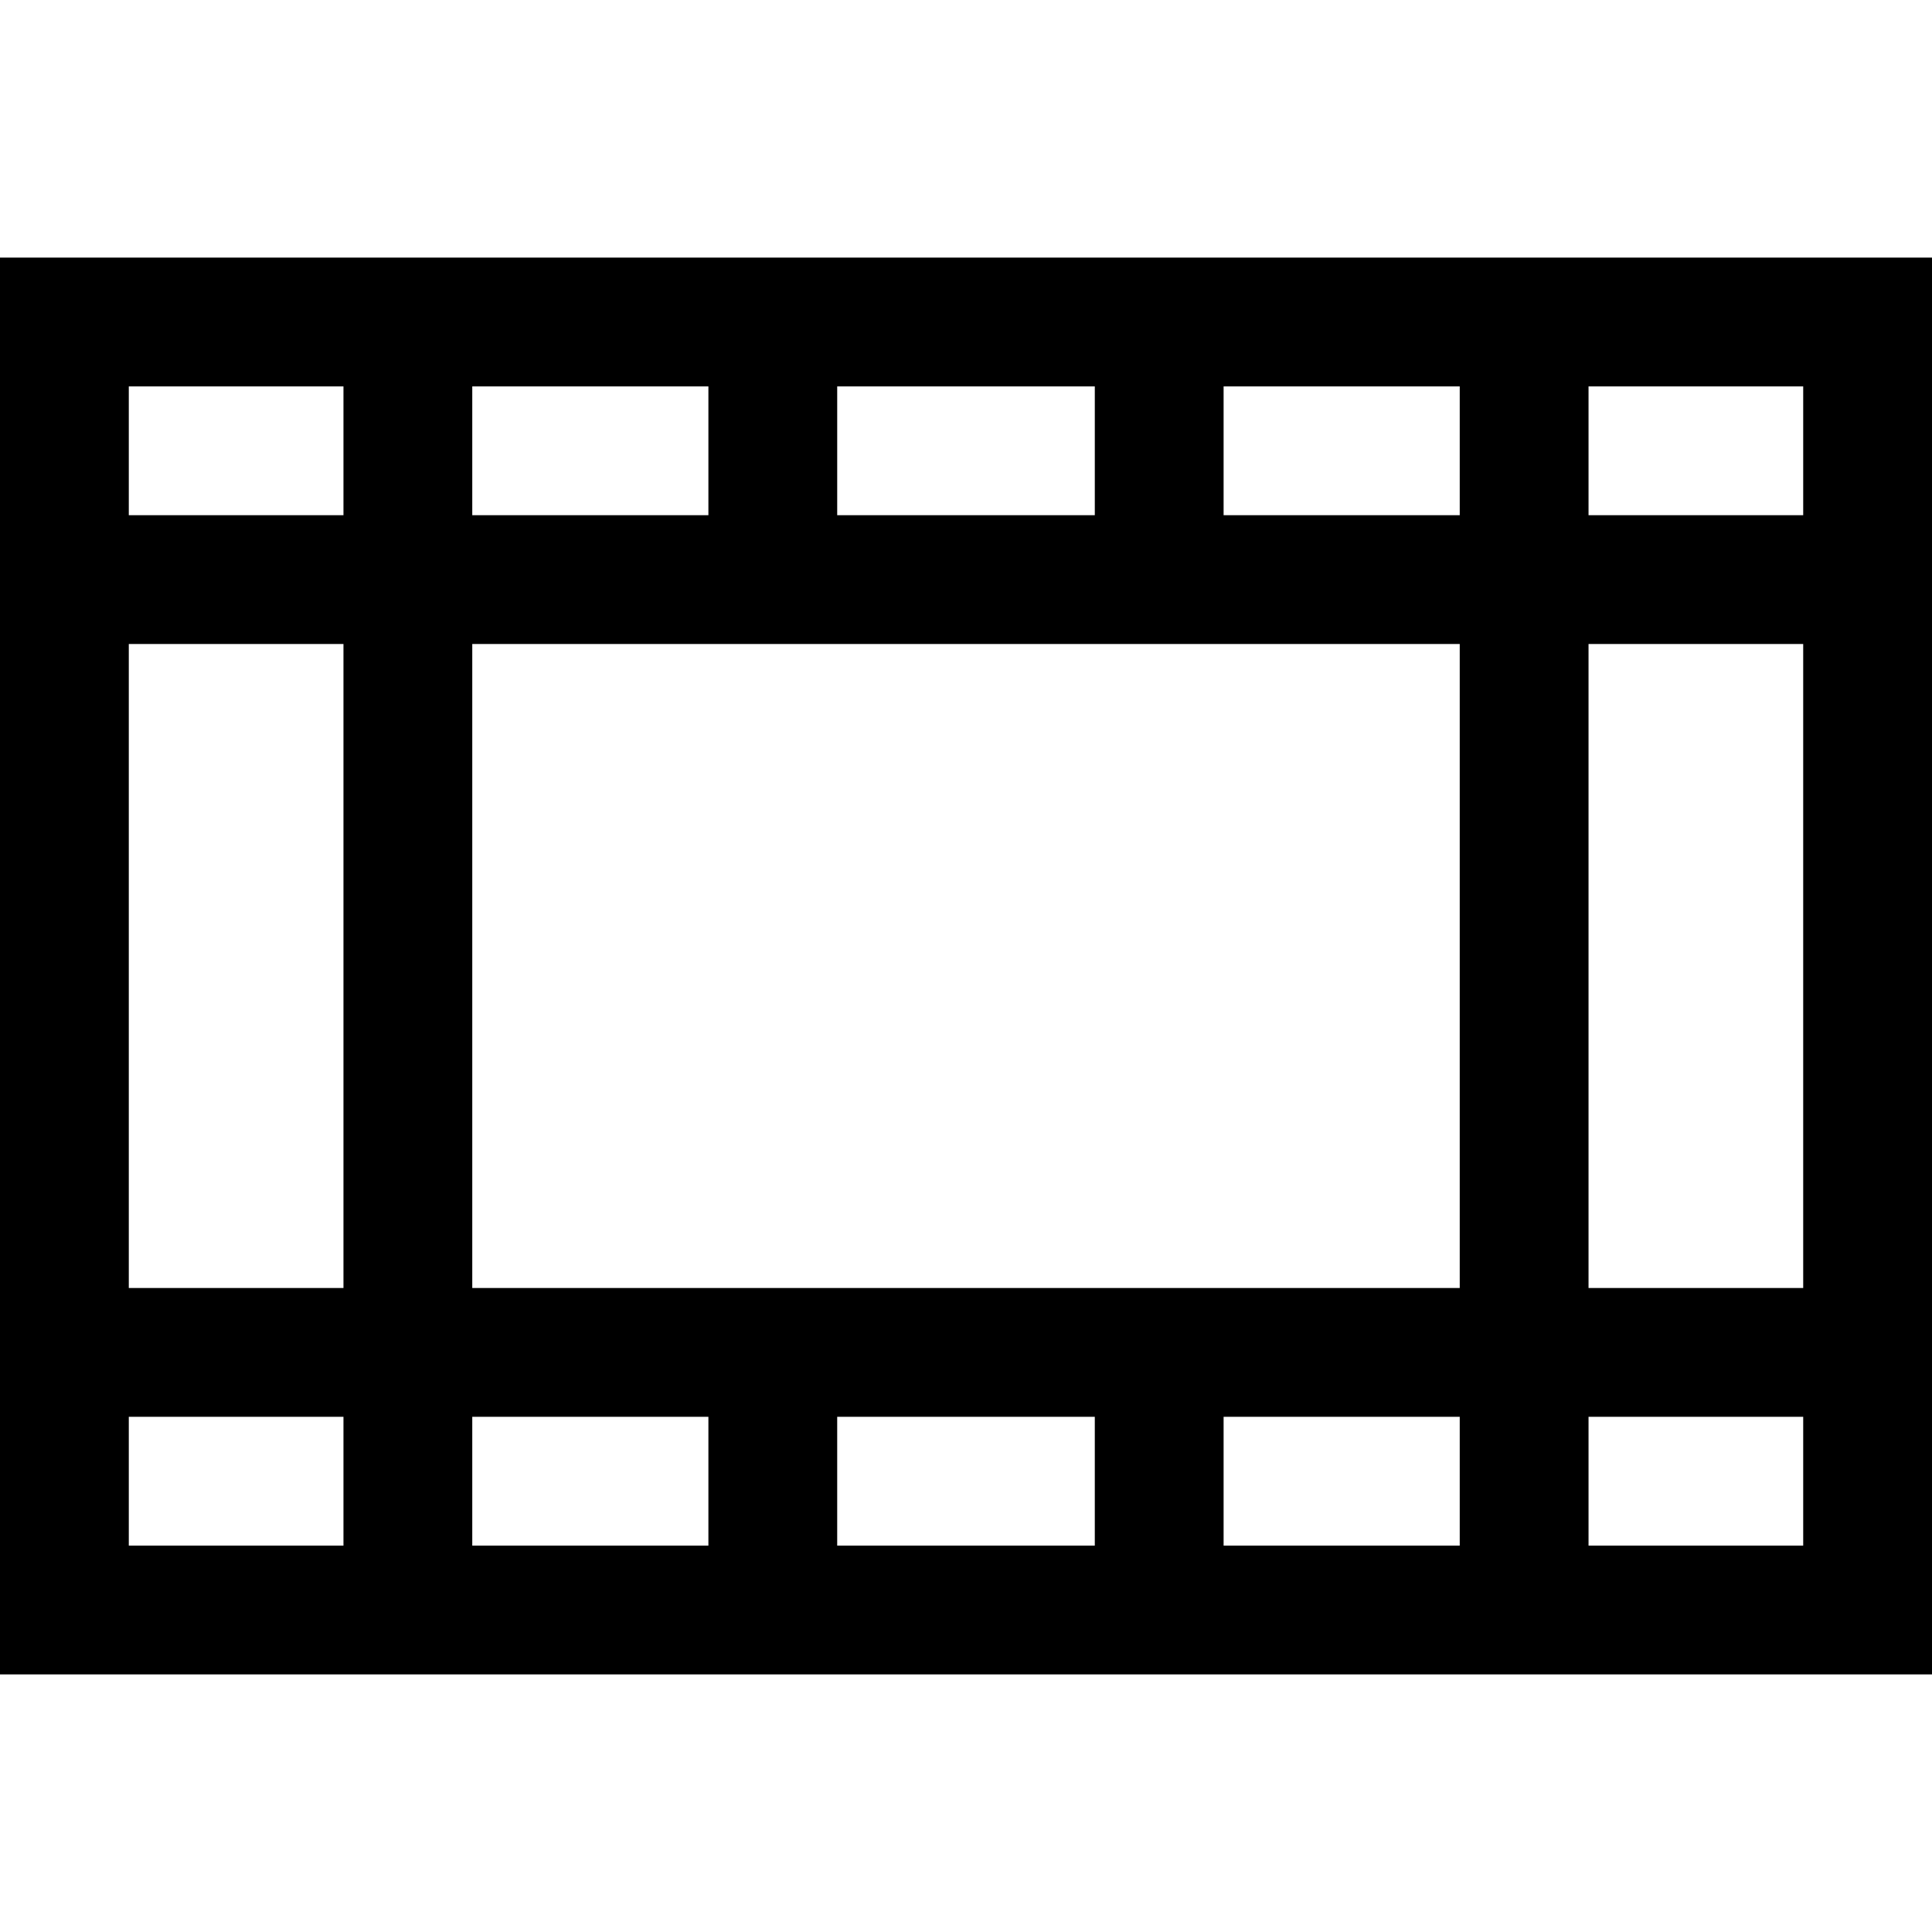 <?xml version="1.0" encoding="iso-8859-1"?>
<!-- Generator: Adobe Illustrator 19.0.0, SVG Export Plug-In . SVG Version: 6.00 Build 0)  -->
<svg xmlns="http://www.w3.org/2000/svg" xmlns:xlink="http://www.w3.org/1999/xlink" version="1.1" id="Layer_1" x="0px" y="0px" viewBox="0 0 512 512" style="enable-background:new 0 0 512 512;" xml:space="preserve">
<g>
	<g>
		<path d="M0,68.267v375.466h512V68.267H0z M221.867,136.532v-34.131h68.267v34.132h-68.267V136.532z M125.156,102.401h62.578    v34.131h-62.578V102.401z M91.022,409.599H34.133v-34.133h56.889V409.599z M91.022,341.333H34.133V170.666h56.889V341.333z     M91.022,136.533H34.133v-34.132h56.889V136.533z M187.733,409.598h-62.578v-34.133h62.578V409.598z M290.133,409.599h-68.267    v-34.133h68.267V409.599z M386.844,409.599h-62.578v-34.133h62.578V409.599z M386.844,341.333H125.156V170.666h261.689V341.333z     M386.844,136.533h-62.578v-0.001v-34.131h62.578V136.533z M477.867,409.598h-56.889v-34.133h56.889V409.598z M477.867,341.332    h-56.889V170.665h56.889V341.332z M477.867,136.533h-56.889v-0.001v-34.131h56.889V136.533z"/>
	</g>
</g>
<g>
</g>
<g>
</g>
<g>
</g>
<g>
</g>
<g>
</g>
<g>
</g>
<g>
</g>
<g>
</g>
<g>
</g>
<g>
</g>
<g>
</g>
<g>
</g>
<g>
</g>
<g>
</g>
<g>
</g>
</svg>
